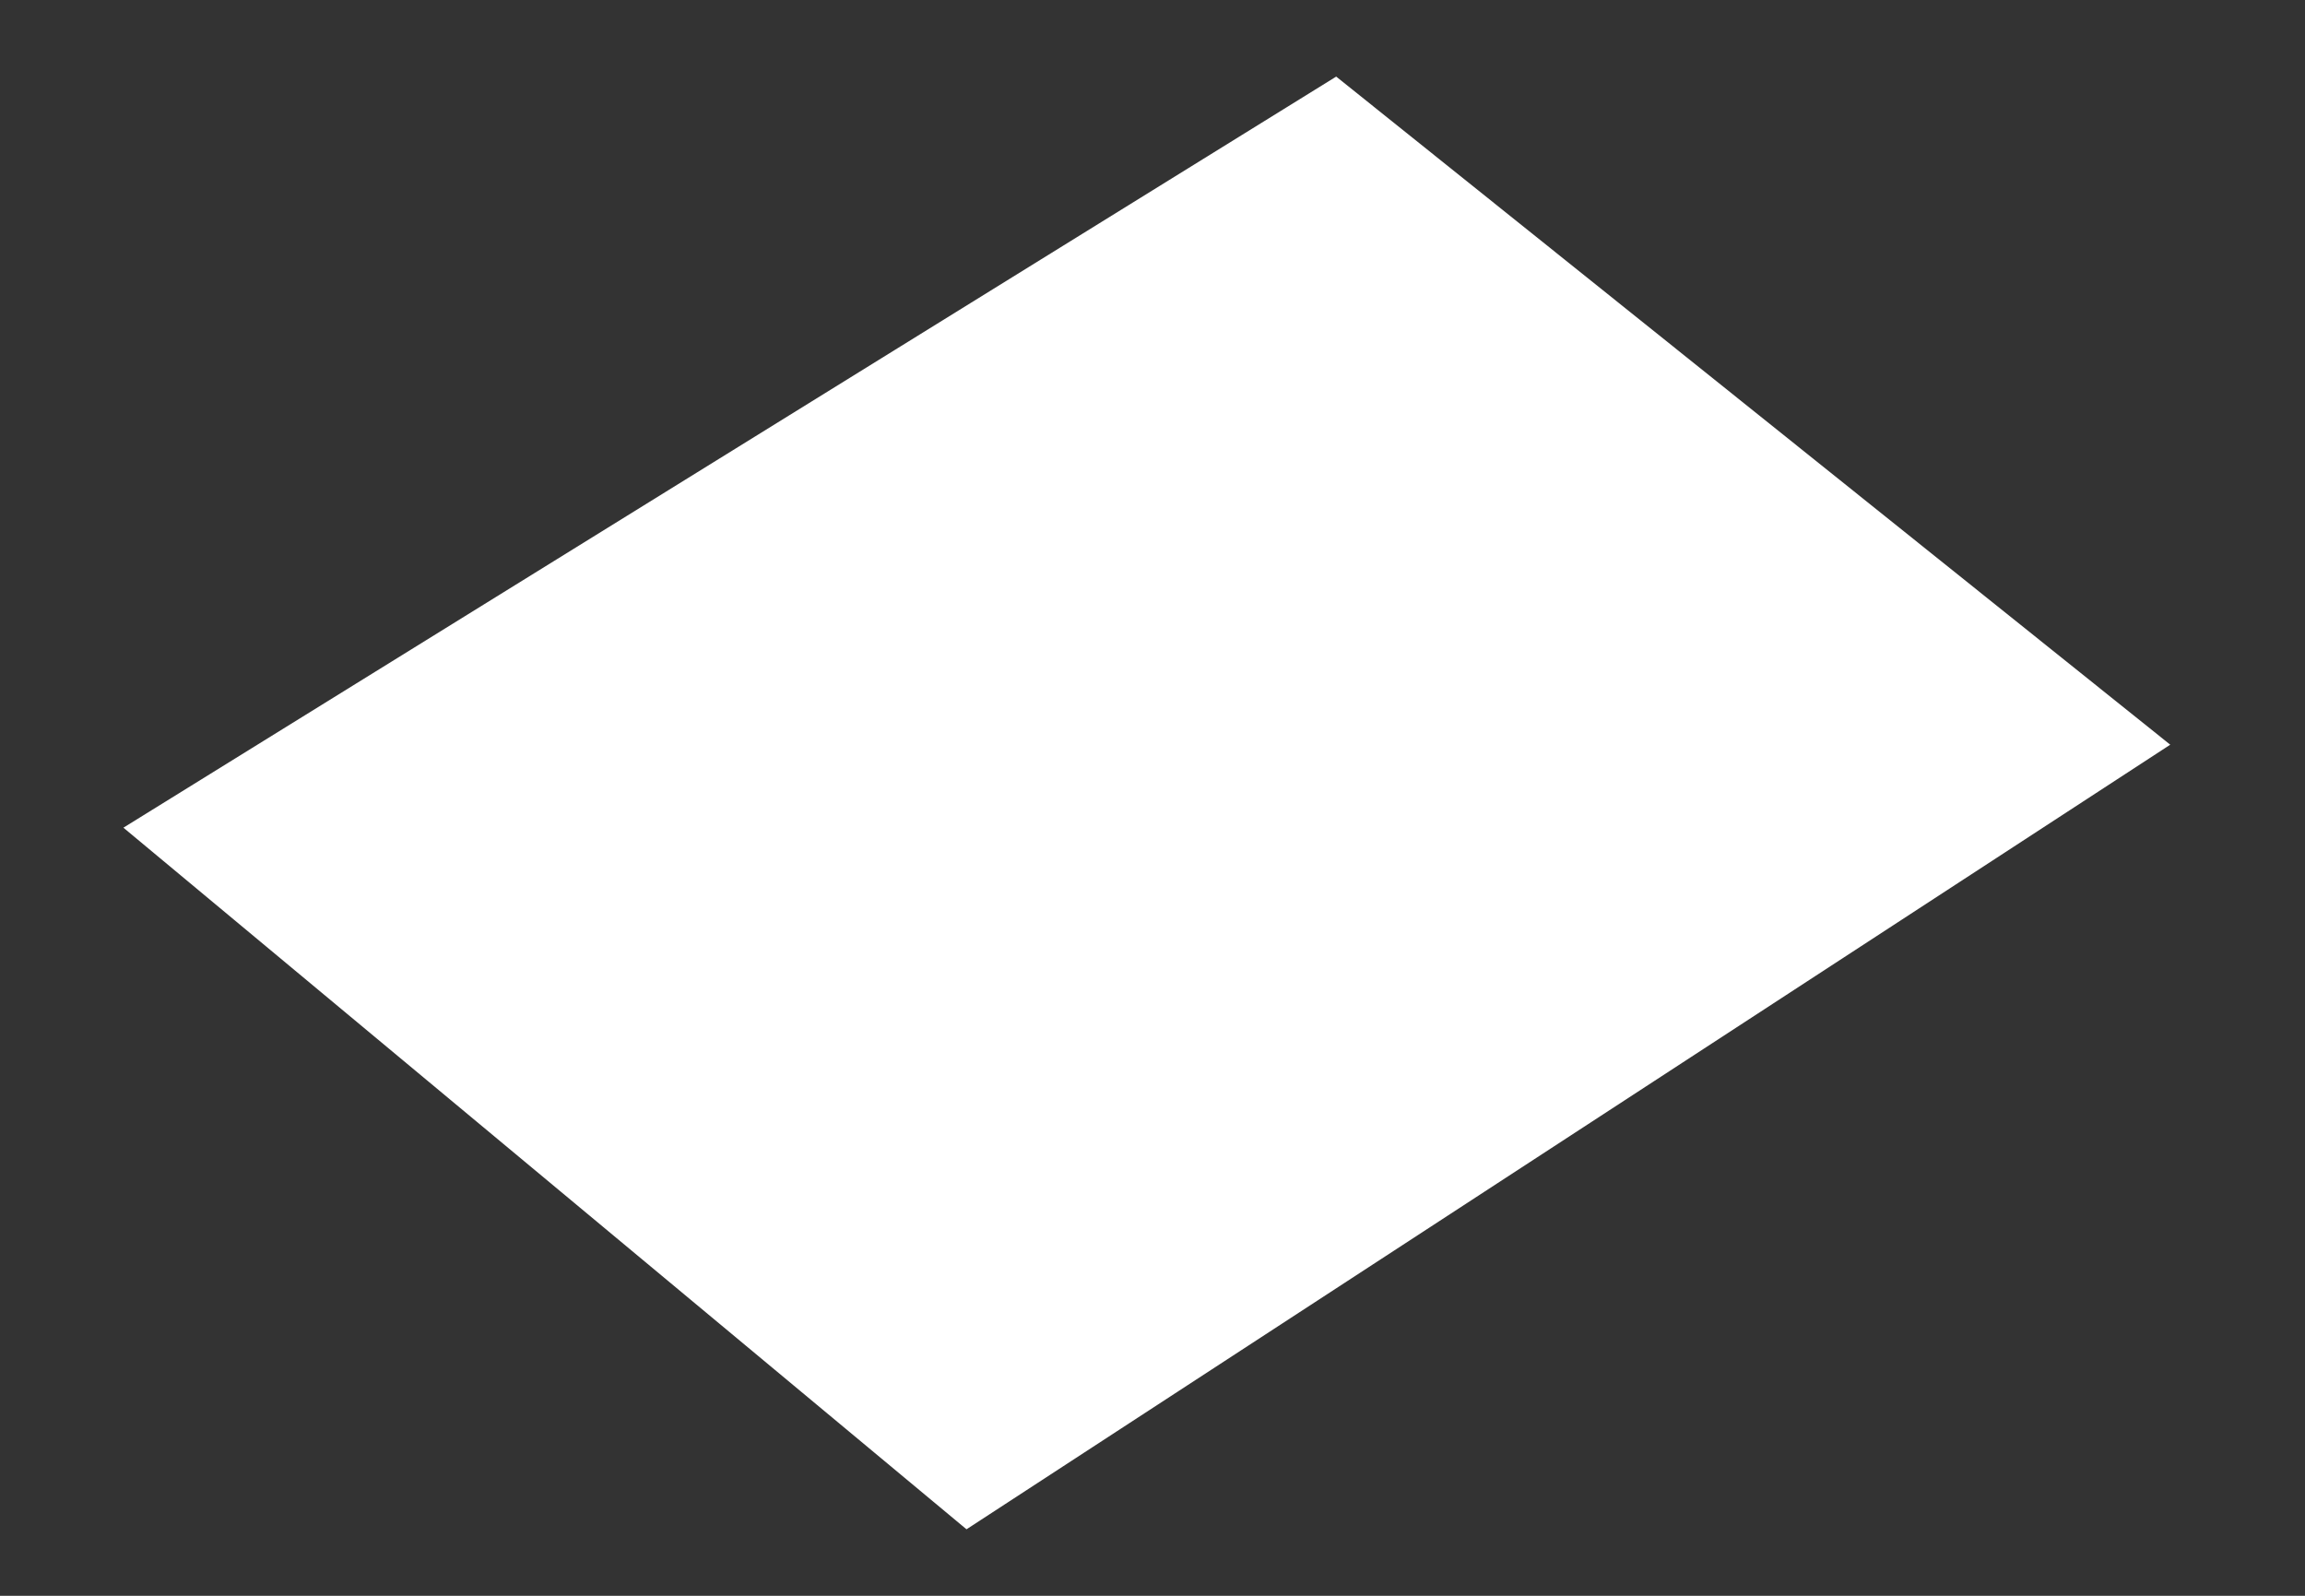 <?xml version="1.0" encoding="UTF-8" standalone="no"?><svg width='13' height='9' viewBox='0 0 13 9' fill='none' xmlns='http://www.w3.org/2000/svg'>
<rect x="0" y="0" width="13" height="9" fill="#333333" stroke="none"/>
<path d='M0.696 4.668L5.451 8.625L12.24 4.2L7.536 0.432L0.696 4.668Z' fill='white'/>
</svg>
